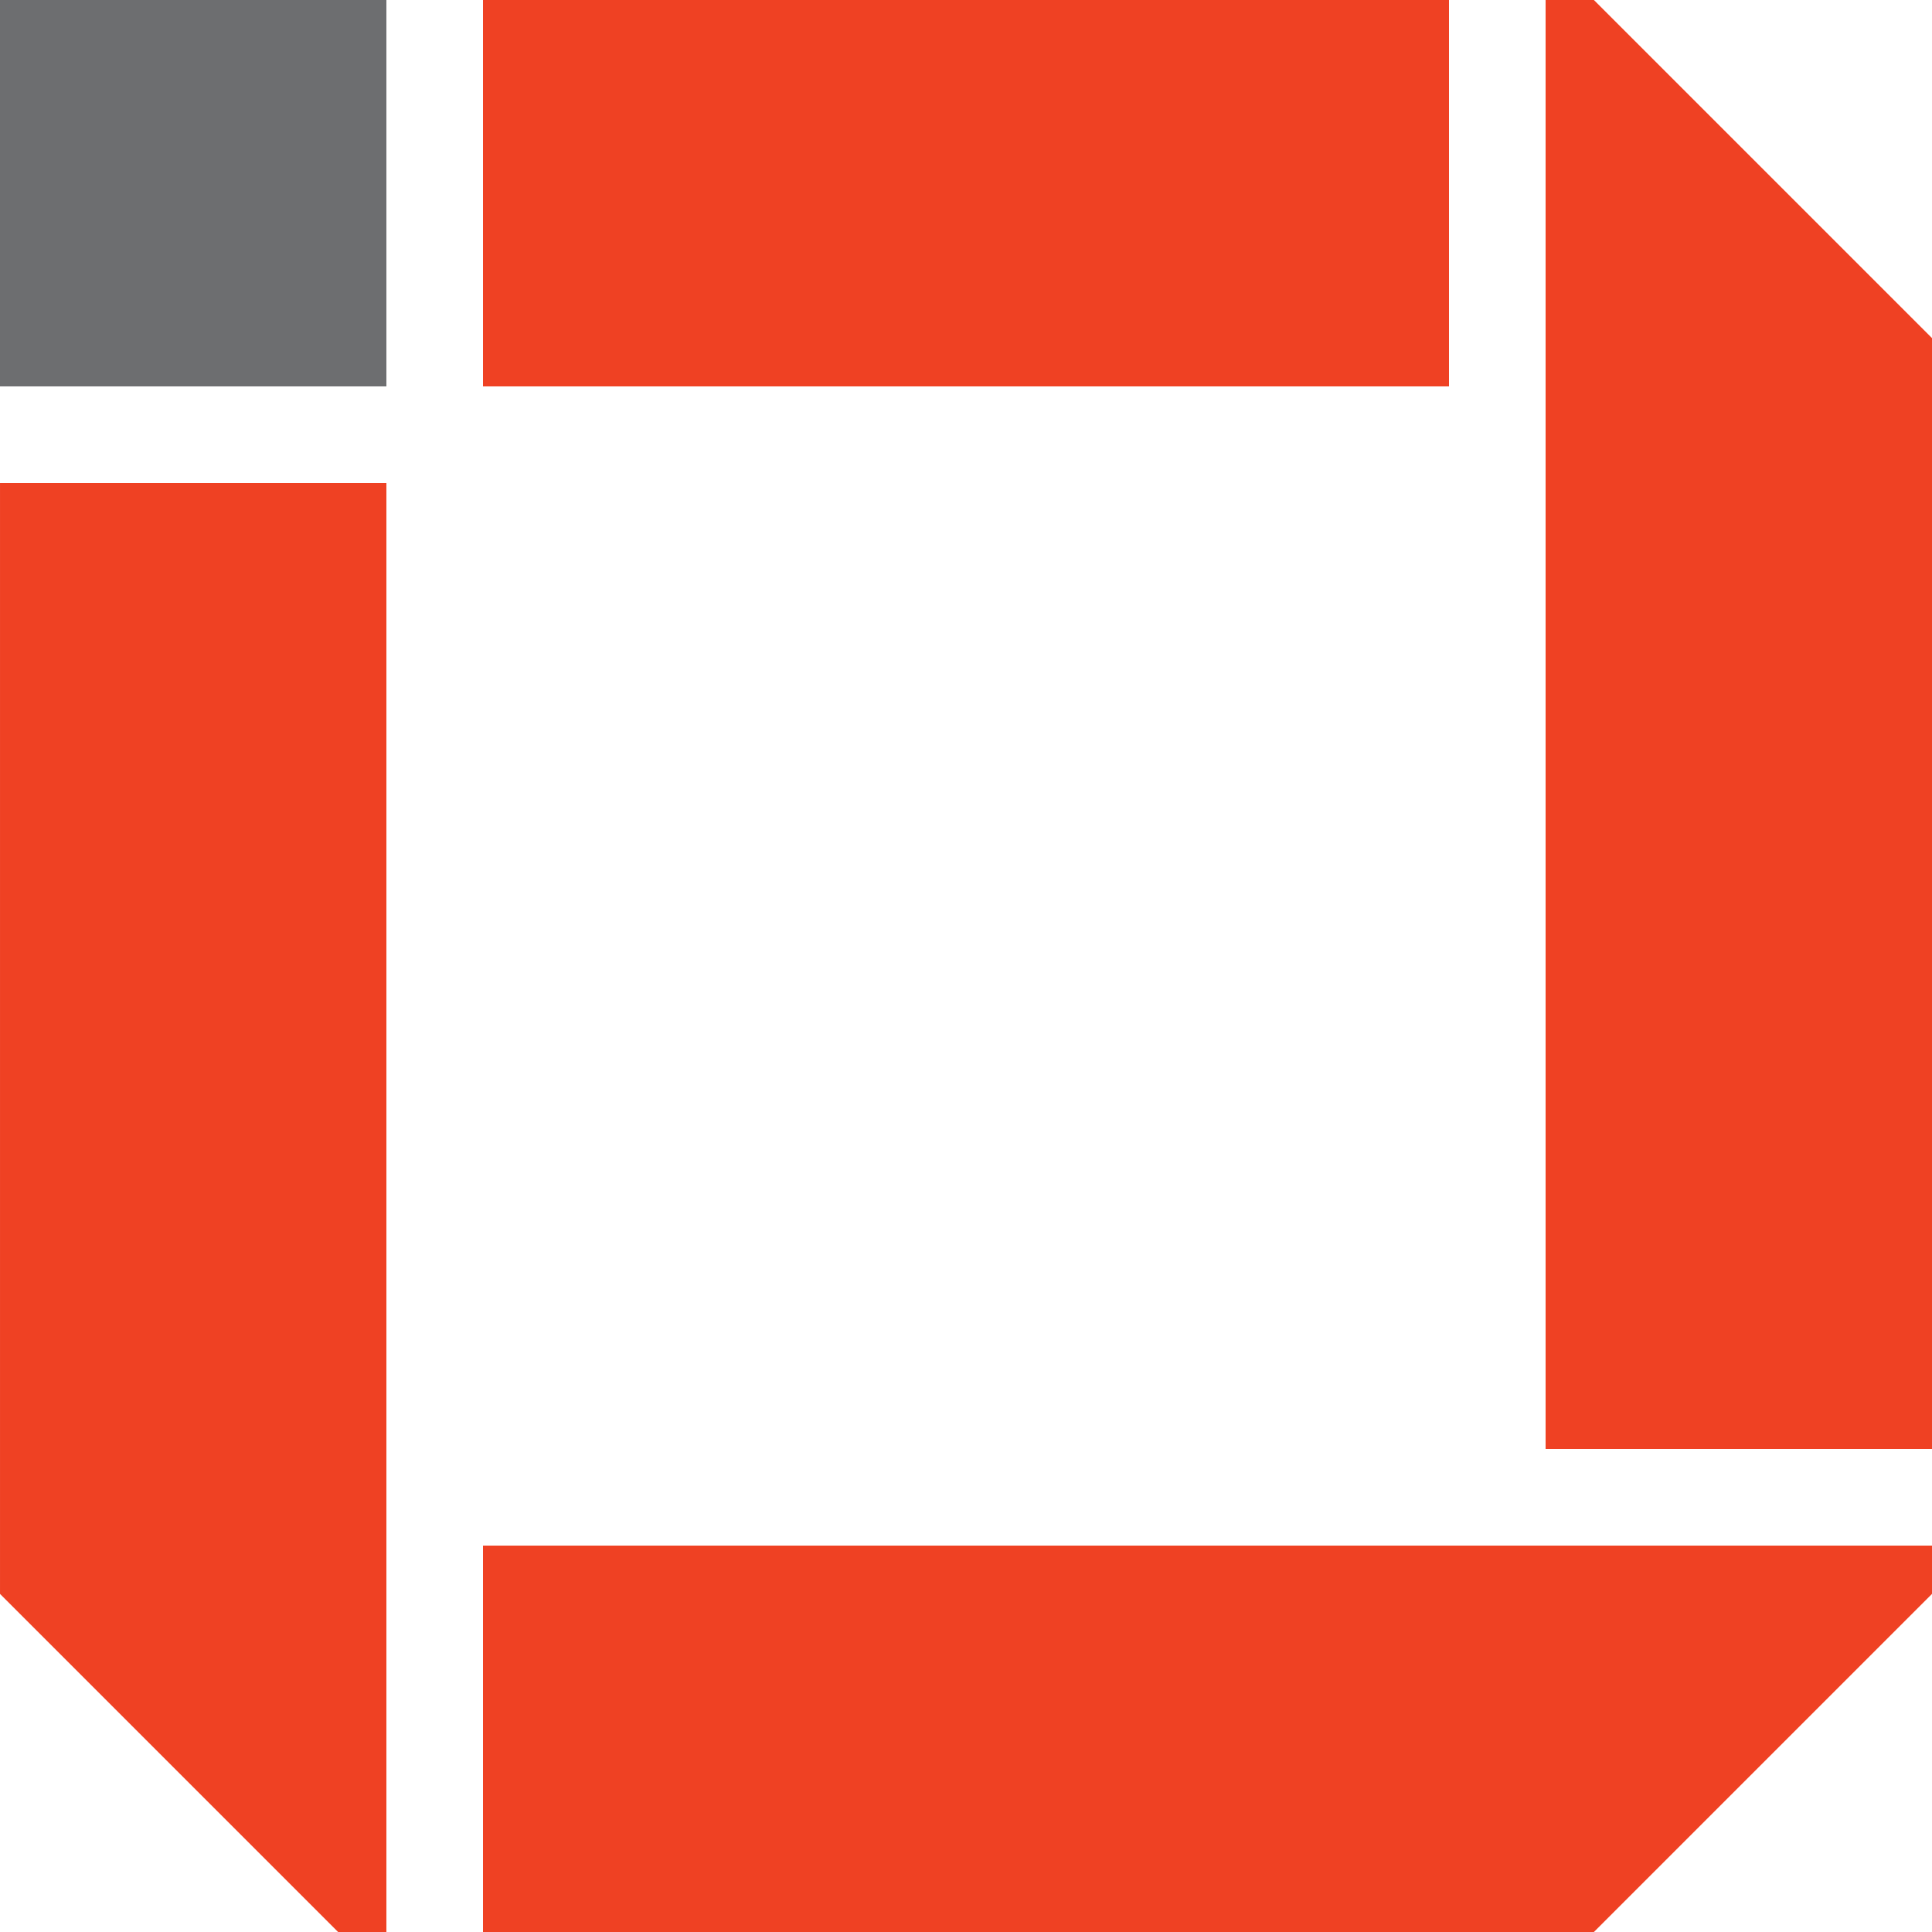 <?xml version="1.0" encoding="utf-8"?>
<!-- Generator: Adobe Illustrator 16.0.0, SVG Export Plug-In . SVG Version: 6.00 Build 0)  -->
<!DOCTYPE svg PUBLIC "-//W3C//DTD SVG 1.1//EN" "http://www.w3.org/Graphics/SVG/1.1/DTD/svg11.dtd">
<svg version="1.1" id="flat" xmlns="http://www.w3.org/2000/svg" xmlns:xlink="http://www.w3.org/1999/xlink" x="0px" y="0px"
	 width="200px" height="200px" viewBox="1.999 1.45 200 200" enable-background="new 1.999 1.45 200 200" xml:space="preserve">
<rect x="1.999" y="1.45" fill="#6D6E70" width="40" height="40"/>
<rect x="51.999" y="1.45" fill="#EF4123" width="100" height="40"/>
<polygon fill="#EF4123" points="201.999,151.45 161.999,151.45 161.999,1.45 166.999,1.45 201.999,36.45 "/>
<polygon fill="#EF4123" points="51.999,201.449 51.999,161.45 201.999,161.45 201.999,166.45 166.999,201.449 "/>
<polygon fill="#EF4123" points="2,51.45 41.999,51.45 41.999,201.45 36.999,201.45 2,166.45 "/>
</svg>
